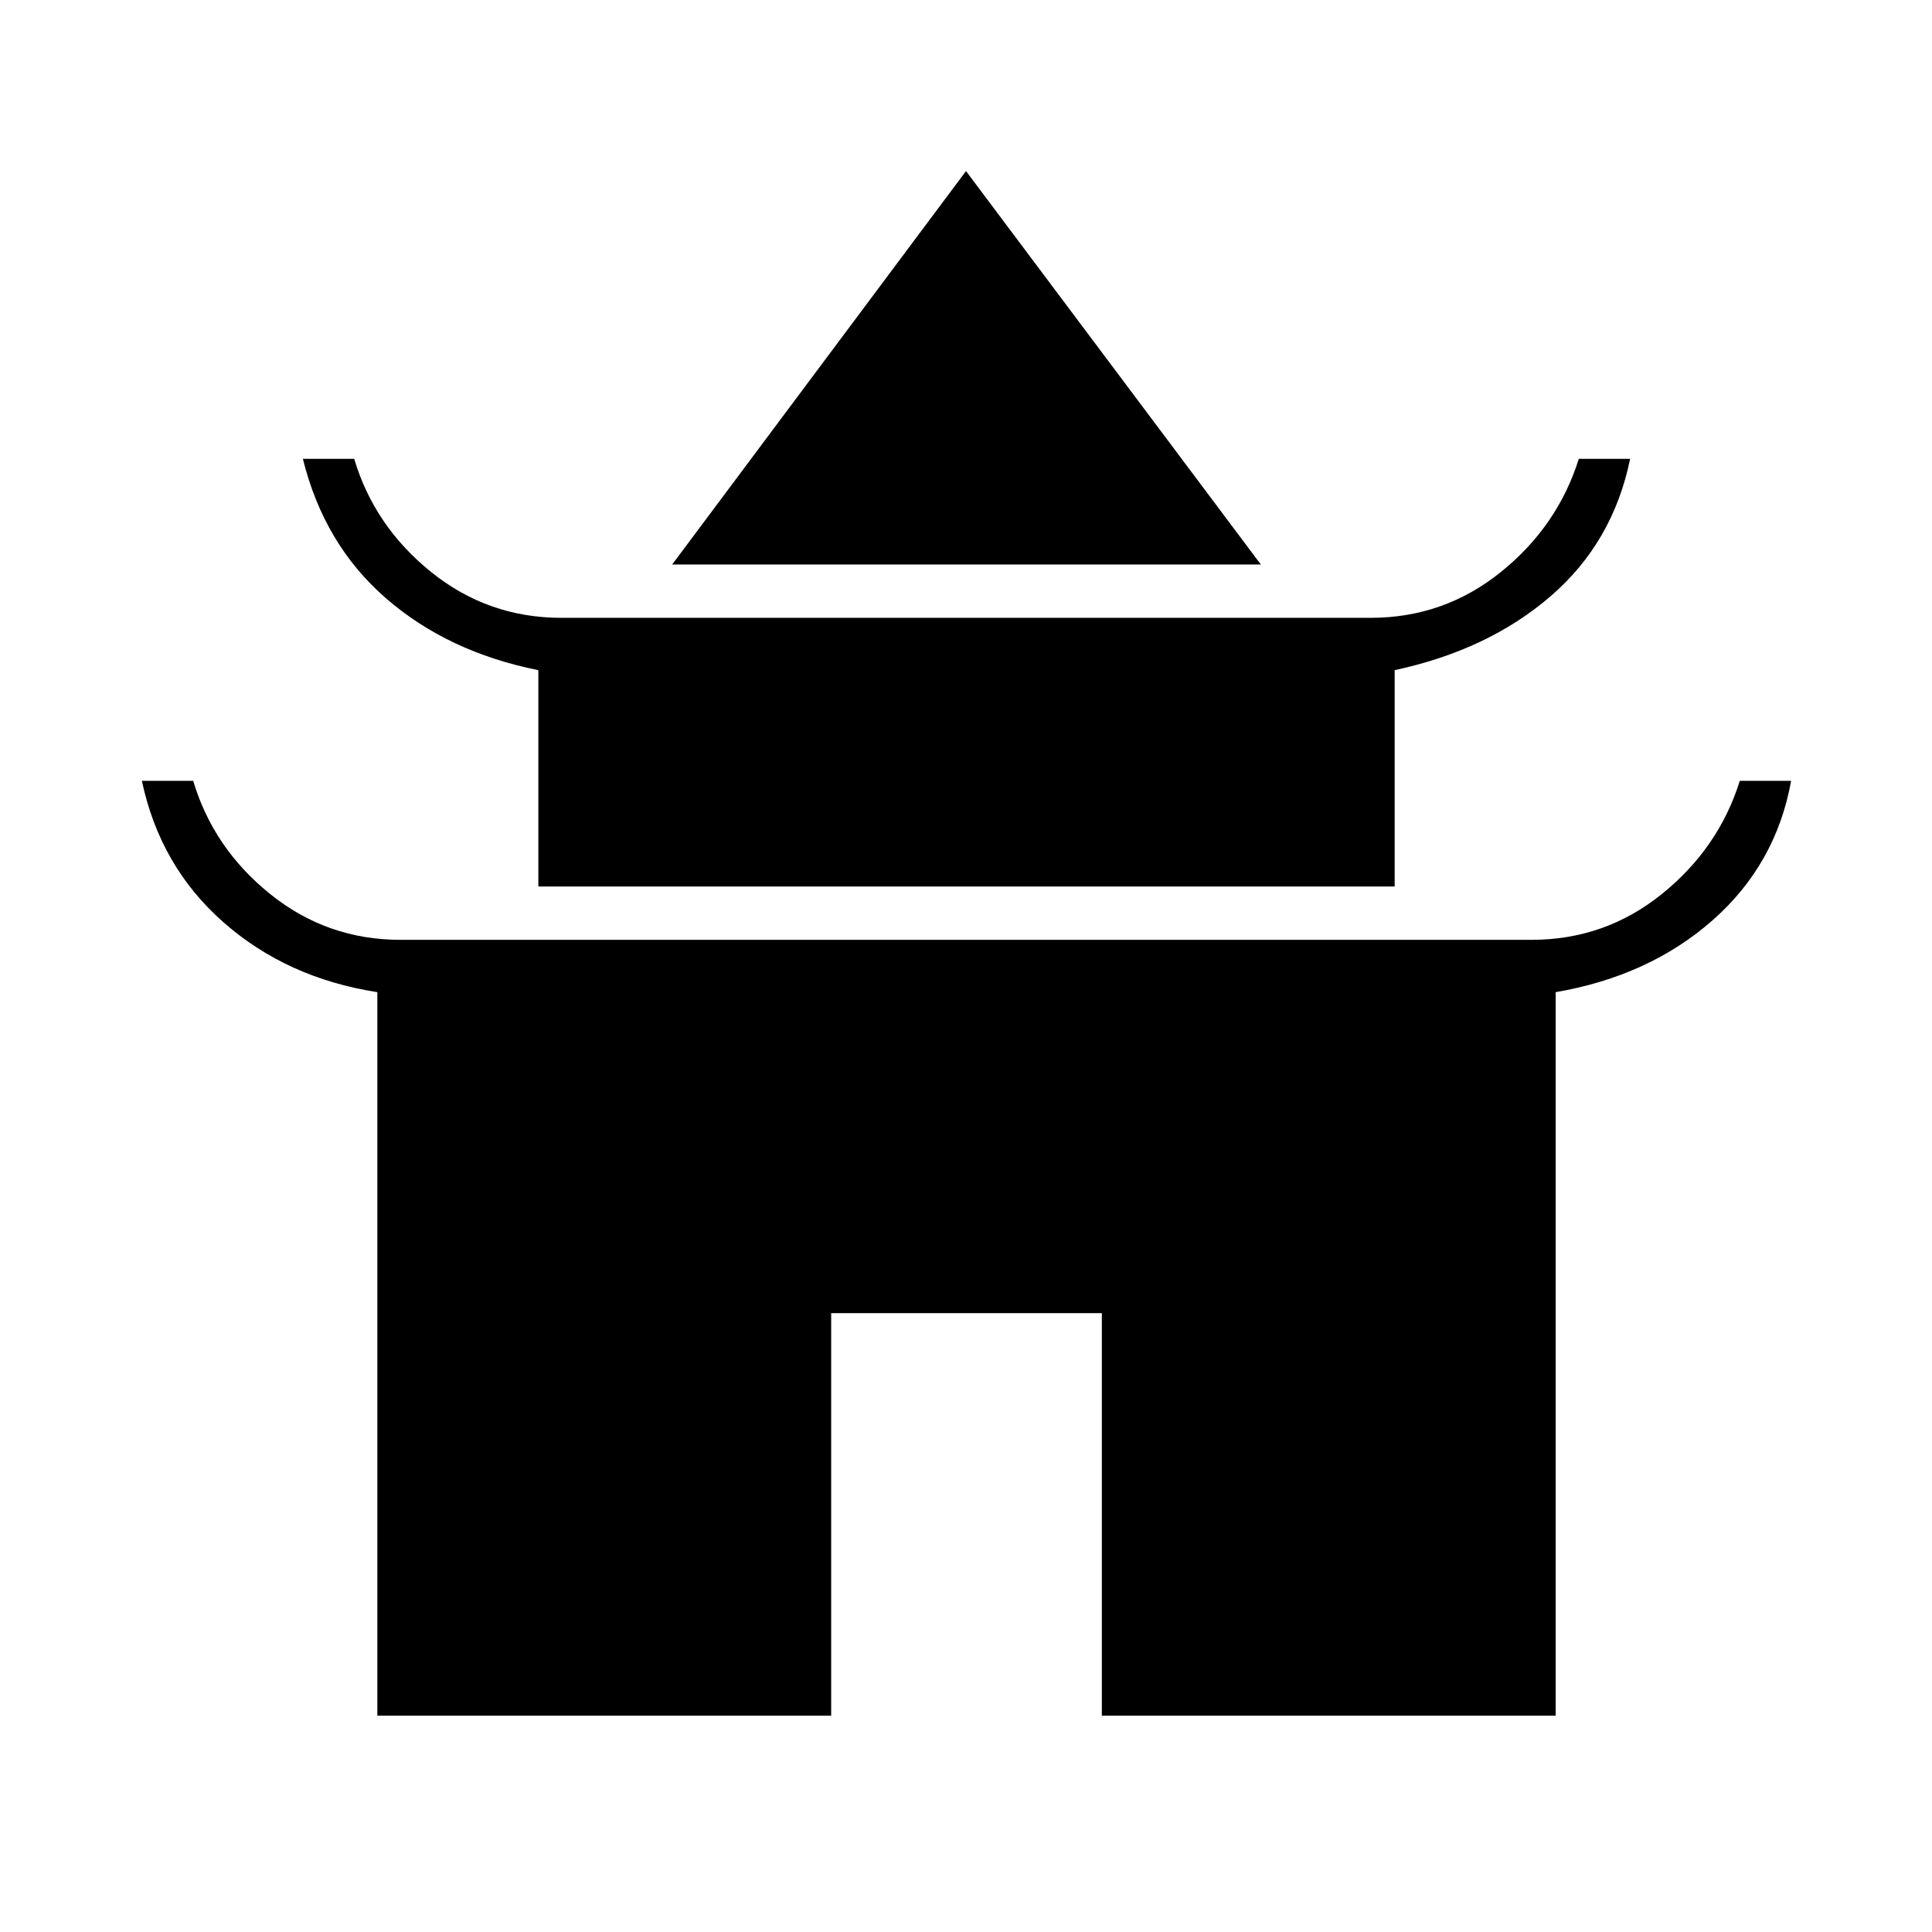 <svg xmlns="http://www.w3.org/2000/svg" height="24" viewBox="0 -960 960 960" width="24"><path d="M334-679.5 480-875l146.5 195.5H334Zm-66.5 160V-627q-45-9-75.75-35.75T150.5-732H176q10 33.5 38.25 56.25T279-653h402q36.5 0 64.75-22.75T784.5-732H810q-8.5 41.5-39.5 68.25T693-627v107.5H267.5Zm-80 412V-467q-45-7-76.5-34.75T70.5-572H96q10 33.5 38.25 56.25T199-493h562q36.5 0 64.75-22.75T864.5-572H890q-7.5 41.5-39 69.25T773-467v359.5H547.5v-200H413v200H187.5Z"/></svg>